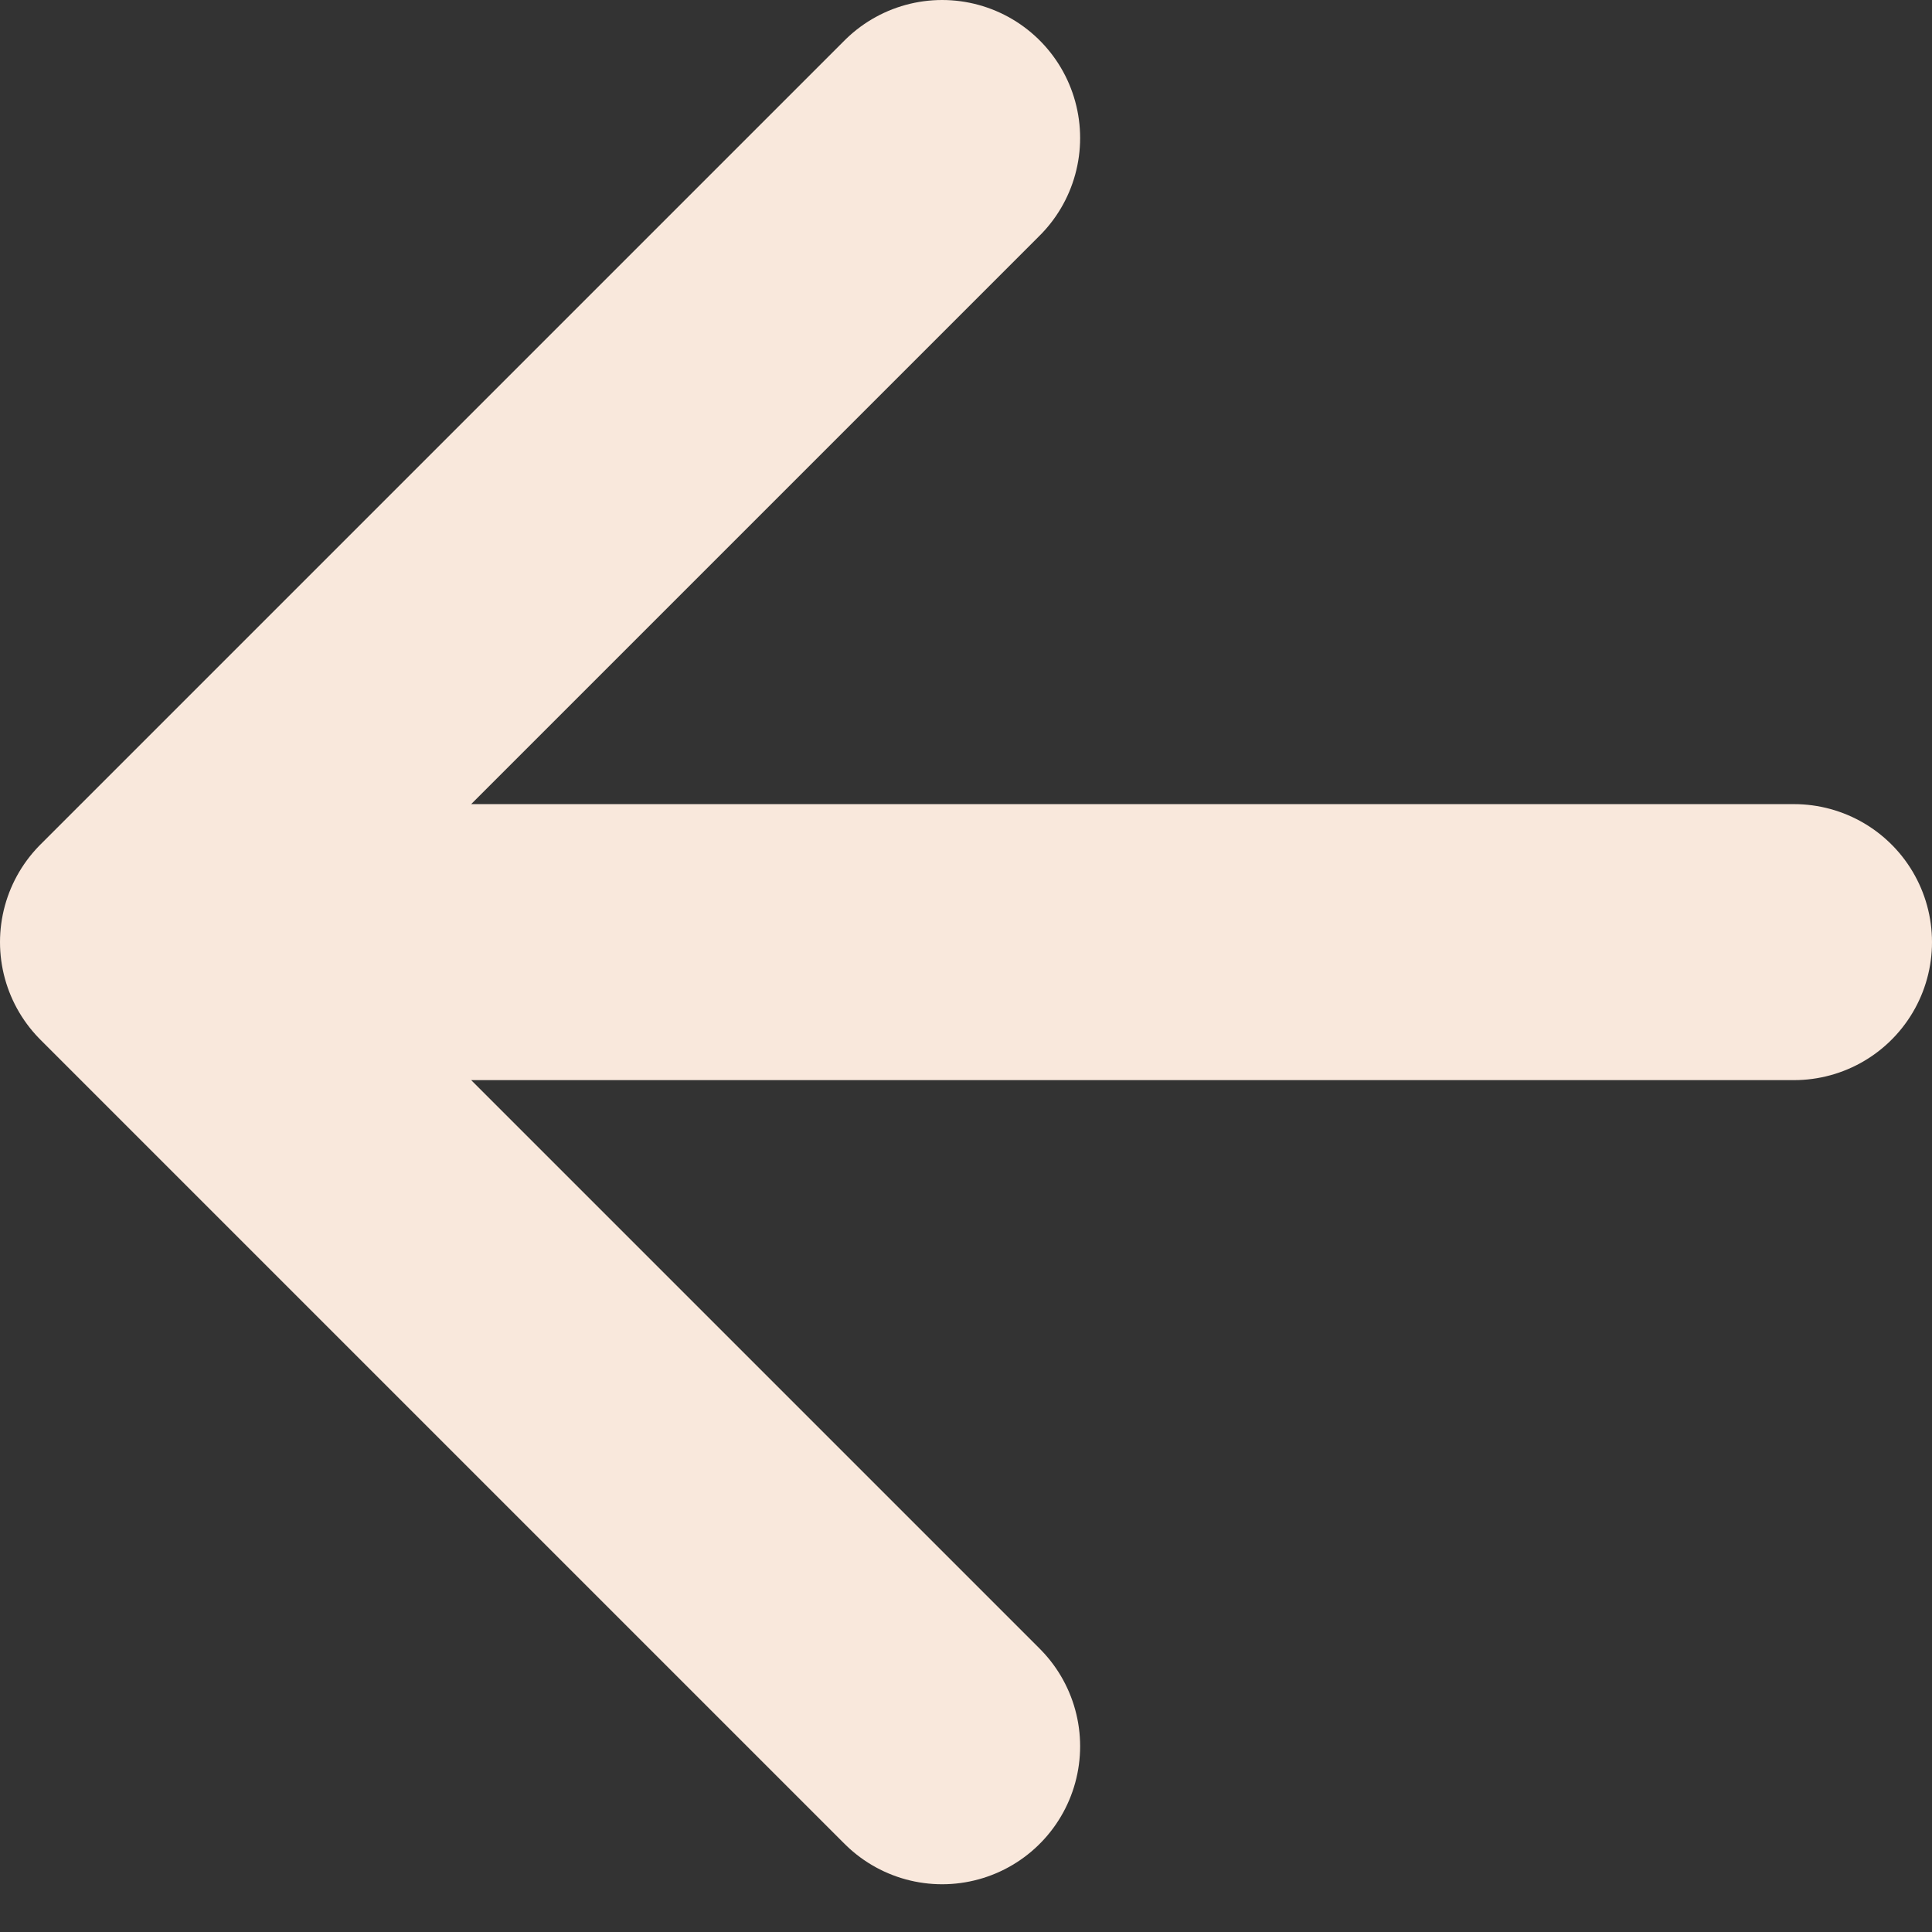 <?xml version="1.0" encoding="UTF-8"?>
<svg width="14px" height="14px" viewBox="0 0 14 14" version="1.1" xmlns="http://www.w3.org/2000/svg" xmlns:xlink="http://www.w3.org/1999/xlink">
    <rect x="0" y="0" width="14" height="14" fill="#333333" stroke="none"/>
    <!-- Generator: Sketch 60.1 (88133) - https://sketch.com -->
    <title>Shape</title>
    <desc>Created with Sketch.</desc>
    <g id="Page-1" stroke="none" stroke-width="1" fill="none" fill-rule="evenodd" stroke-linecap="round" stroke-linejoin="round">
        <g id="Mobile" transform="translate(-20, -32)" stroke="#F9E8DC" stroke-width="2">
            <path d="M27.173,33 L33,38.827 L27.173,44.654 M21,38.827 L31.397,38.827" id="Shape" transform="translate(27, 38.827) scale(-1, 1) translate(-27, -38.827) "></path>
        </g>
    </g>
</svg>
